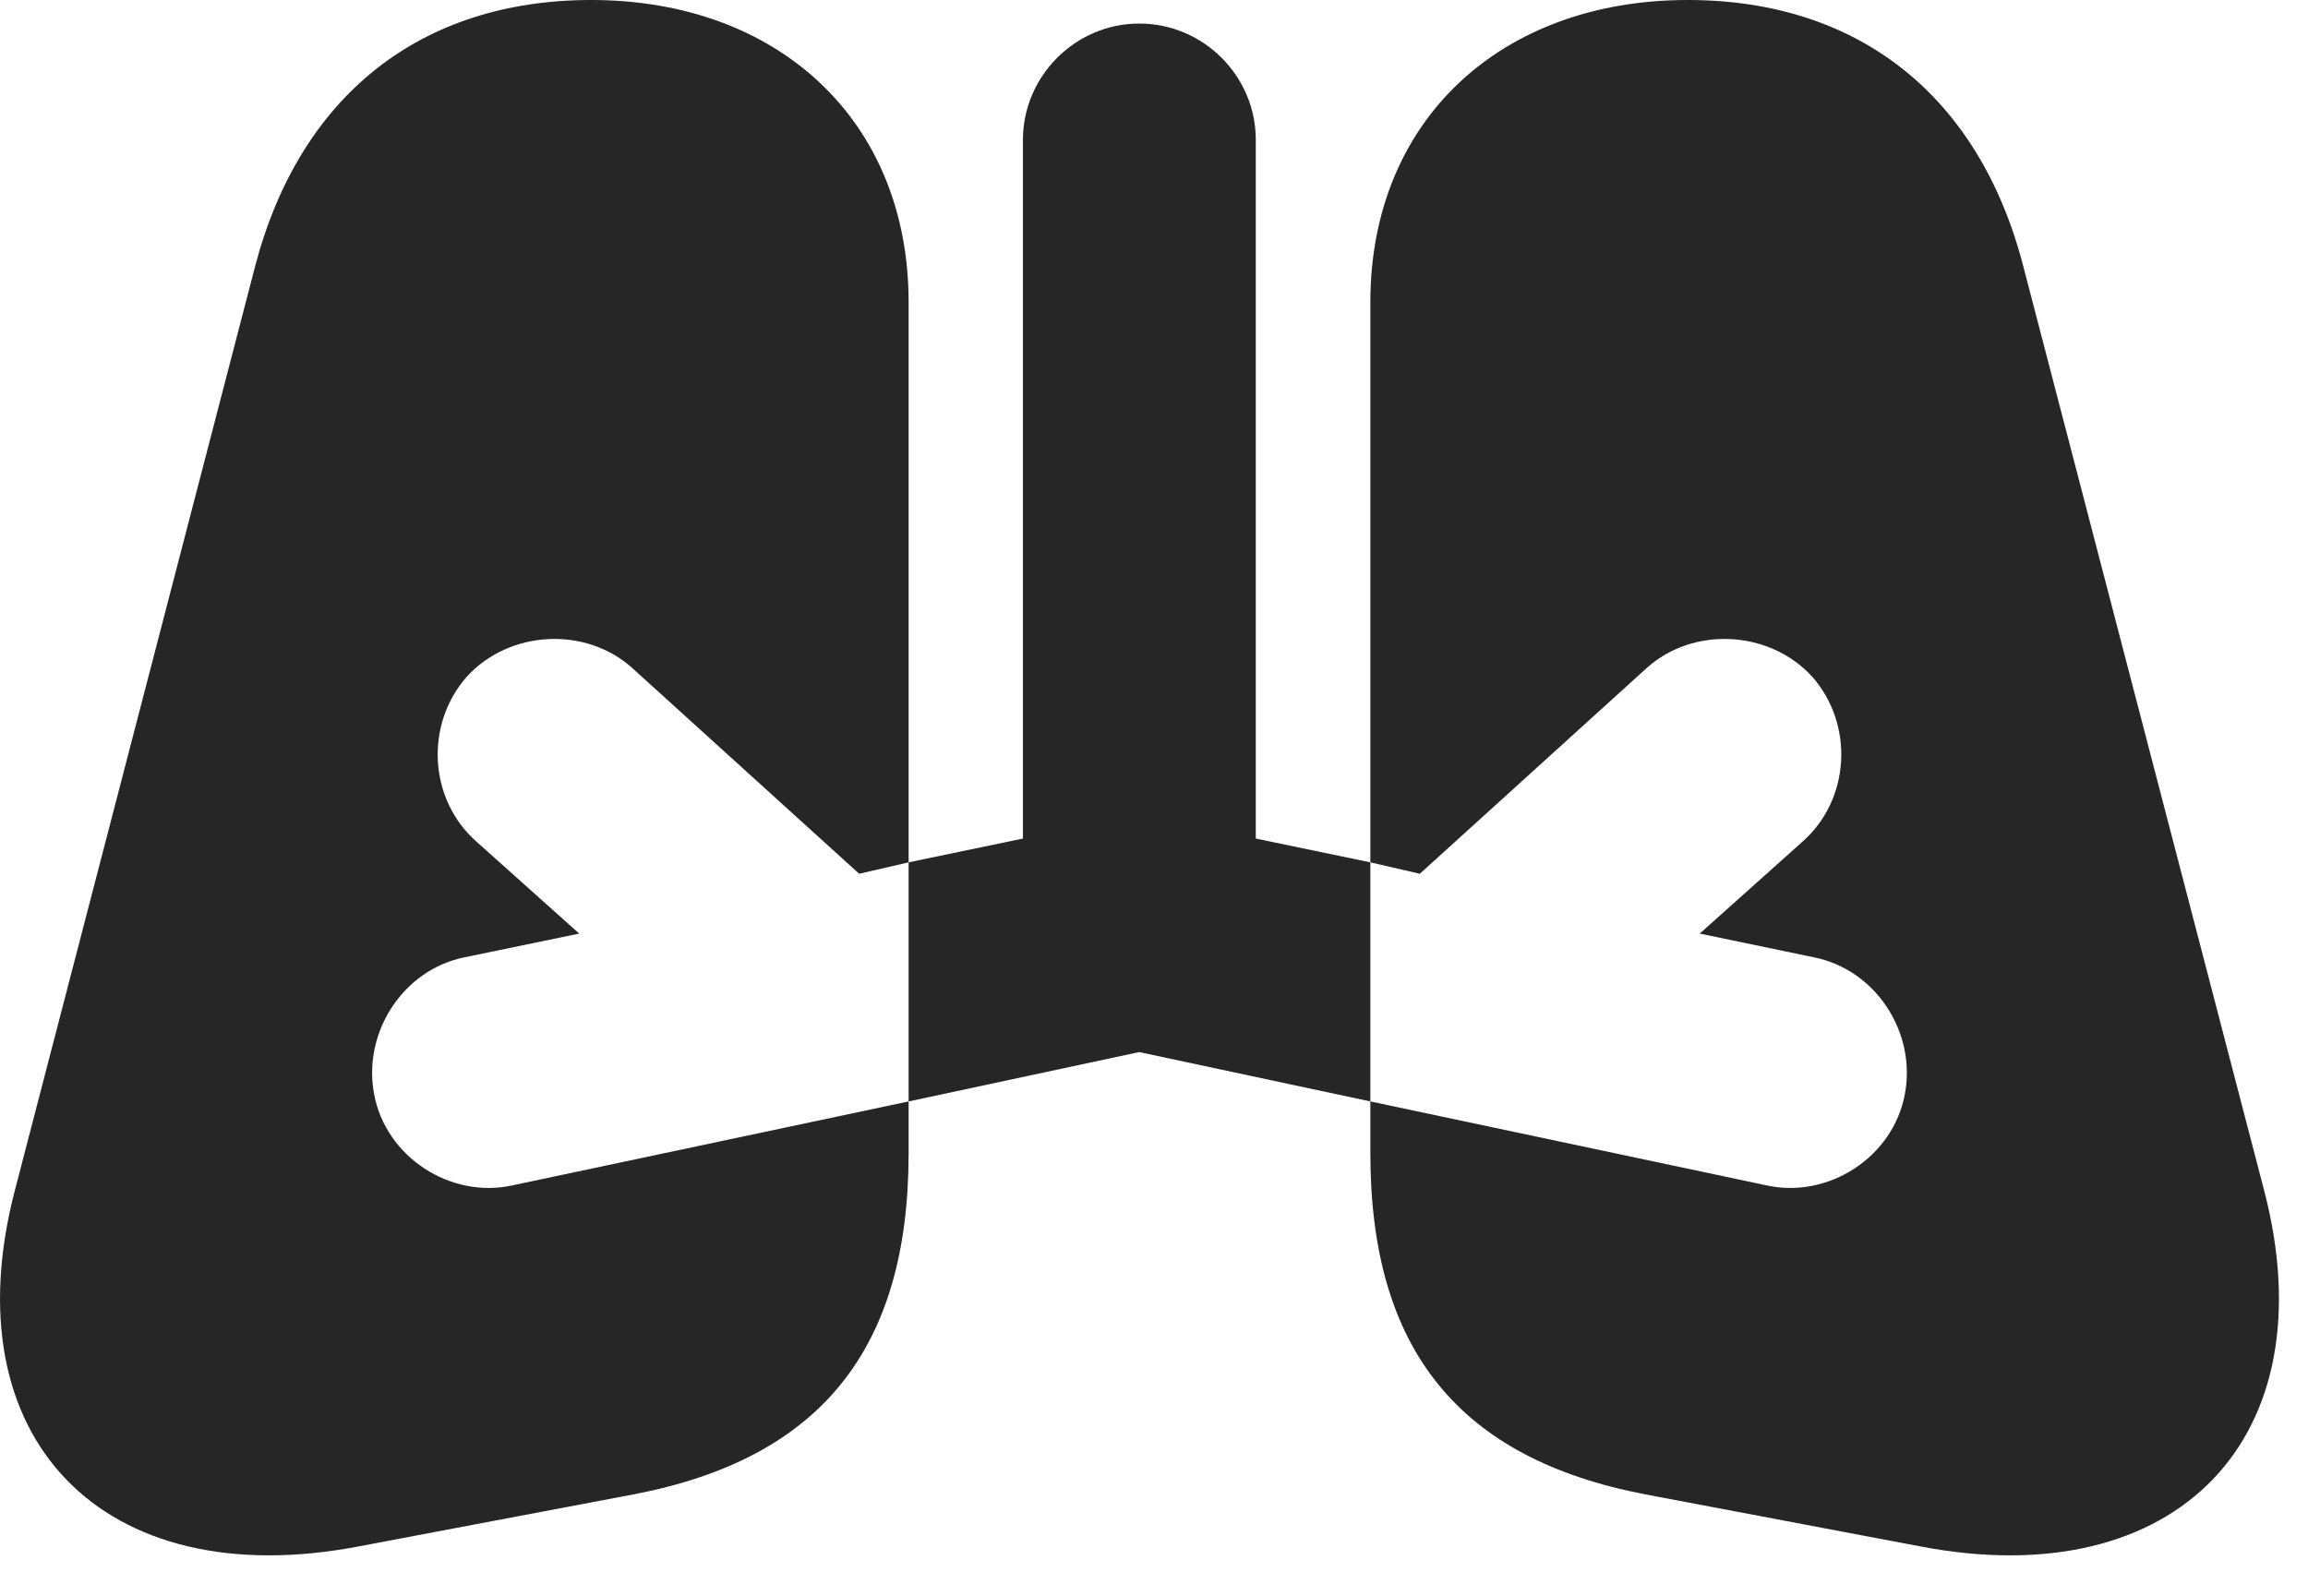 <?xml version="1.0" encoding="UTF-8"?>
<!--Generator: Apple Native CoreSVG 326-->
<!DOCTYPE svg PUBLIC "-//W3C//DTD SVG 1.1//EN" "http://www.w3.org/Graphics/SVG/1.1/DTD/svg11.dtd">
<svg version="1.1" xmlns="http://www.w3.org/2000/svg" xmlns:xlink="http://www.w3.org/1999/xlink"
       viewBox="0 0 28.706 19.857">
       <g>
              <rect height="19.857" opacity="0" width="28.706" x="0" y="0" />
              <path d="M7.88 18.589L4.467 19.235C1.269 19.85-0.62 17.883 0.186 14.803L3.175 3.305C3.73 1.195 5.227 0 7.353 0C9.678 0 11.301 1.497 11.301 3.759L11.301 10.727L10.686 10.869L7.862 8.308C7.283 7.789 6.338 7.836 5.806 8.417C5.279 9.015 5.333 9.95 5.929 10.472L7.204 11.613L5.779 11.908C5.015 12.061 4.508 12.841 4.653 13.61C4.798 14.395 5.606 14.915 6.374 14.745L11.301 13.701L11.301 14.346C11.301 16.782 10.204 18.144 7.88 18.589ZM20.992 0C23.118 0 24.615 1.195 25.163 3.305L28.159 14.803C28.965 17.883 27.076 19.85 23.878 19.235L20.465 18.589C18.141 18.144 17.044 16.782 17.044 14.346L17.044 13.701L21.971 14.745C22.739 14.915 23.547 14.395 23.692 13.61C23.837 12.841 23.33 12.061 22.559 11.908L21.141 11.613L22.416 10.472C23.012 9.95 23.066 9.015 22.539 8.417C22.007 7.836 21.062 7.789 20.483 8.308L17.659 10.869L17.044 10.727L17.044 3.759C17.044 1.497 18.667 0 20.992 0Z"
                     fill="currentColor" fill-opacity="0.85" />
              <path d="M14.169 13.087L17.044 13.701L17.044 10.727L15.619 10.431L15.619 1.738C15.619 0.95 14.972 0.293 14.169 0.293C13.373 0.293 12.723 0.95 12.723 1.738L12.723 10.431L11.301 10.727L11.301 13.701Z"
                     fill="currentColor" fill-opacity="0.85" />
       </g>
</svg>